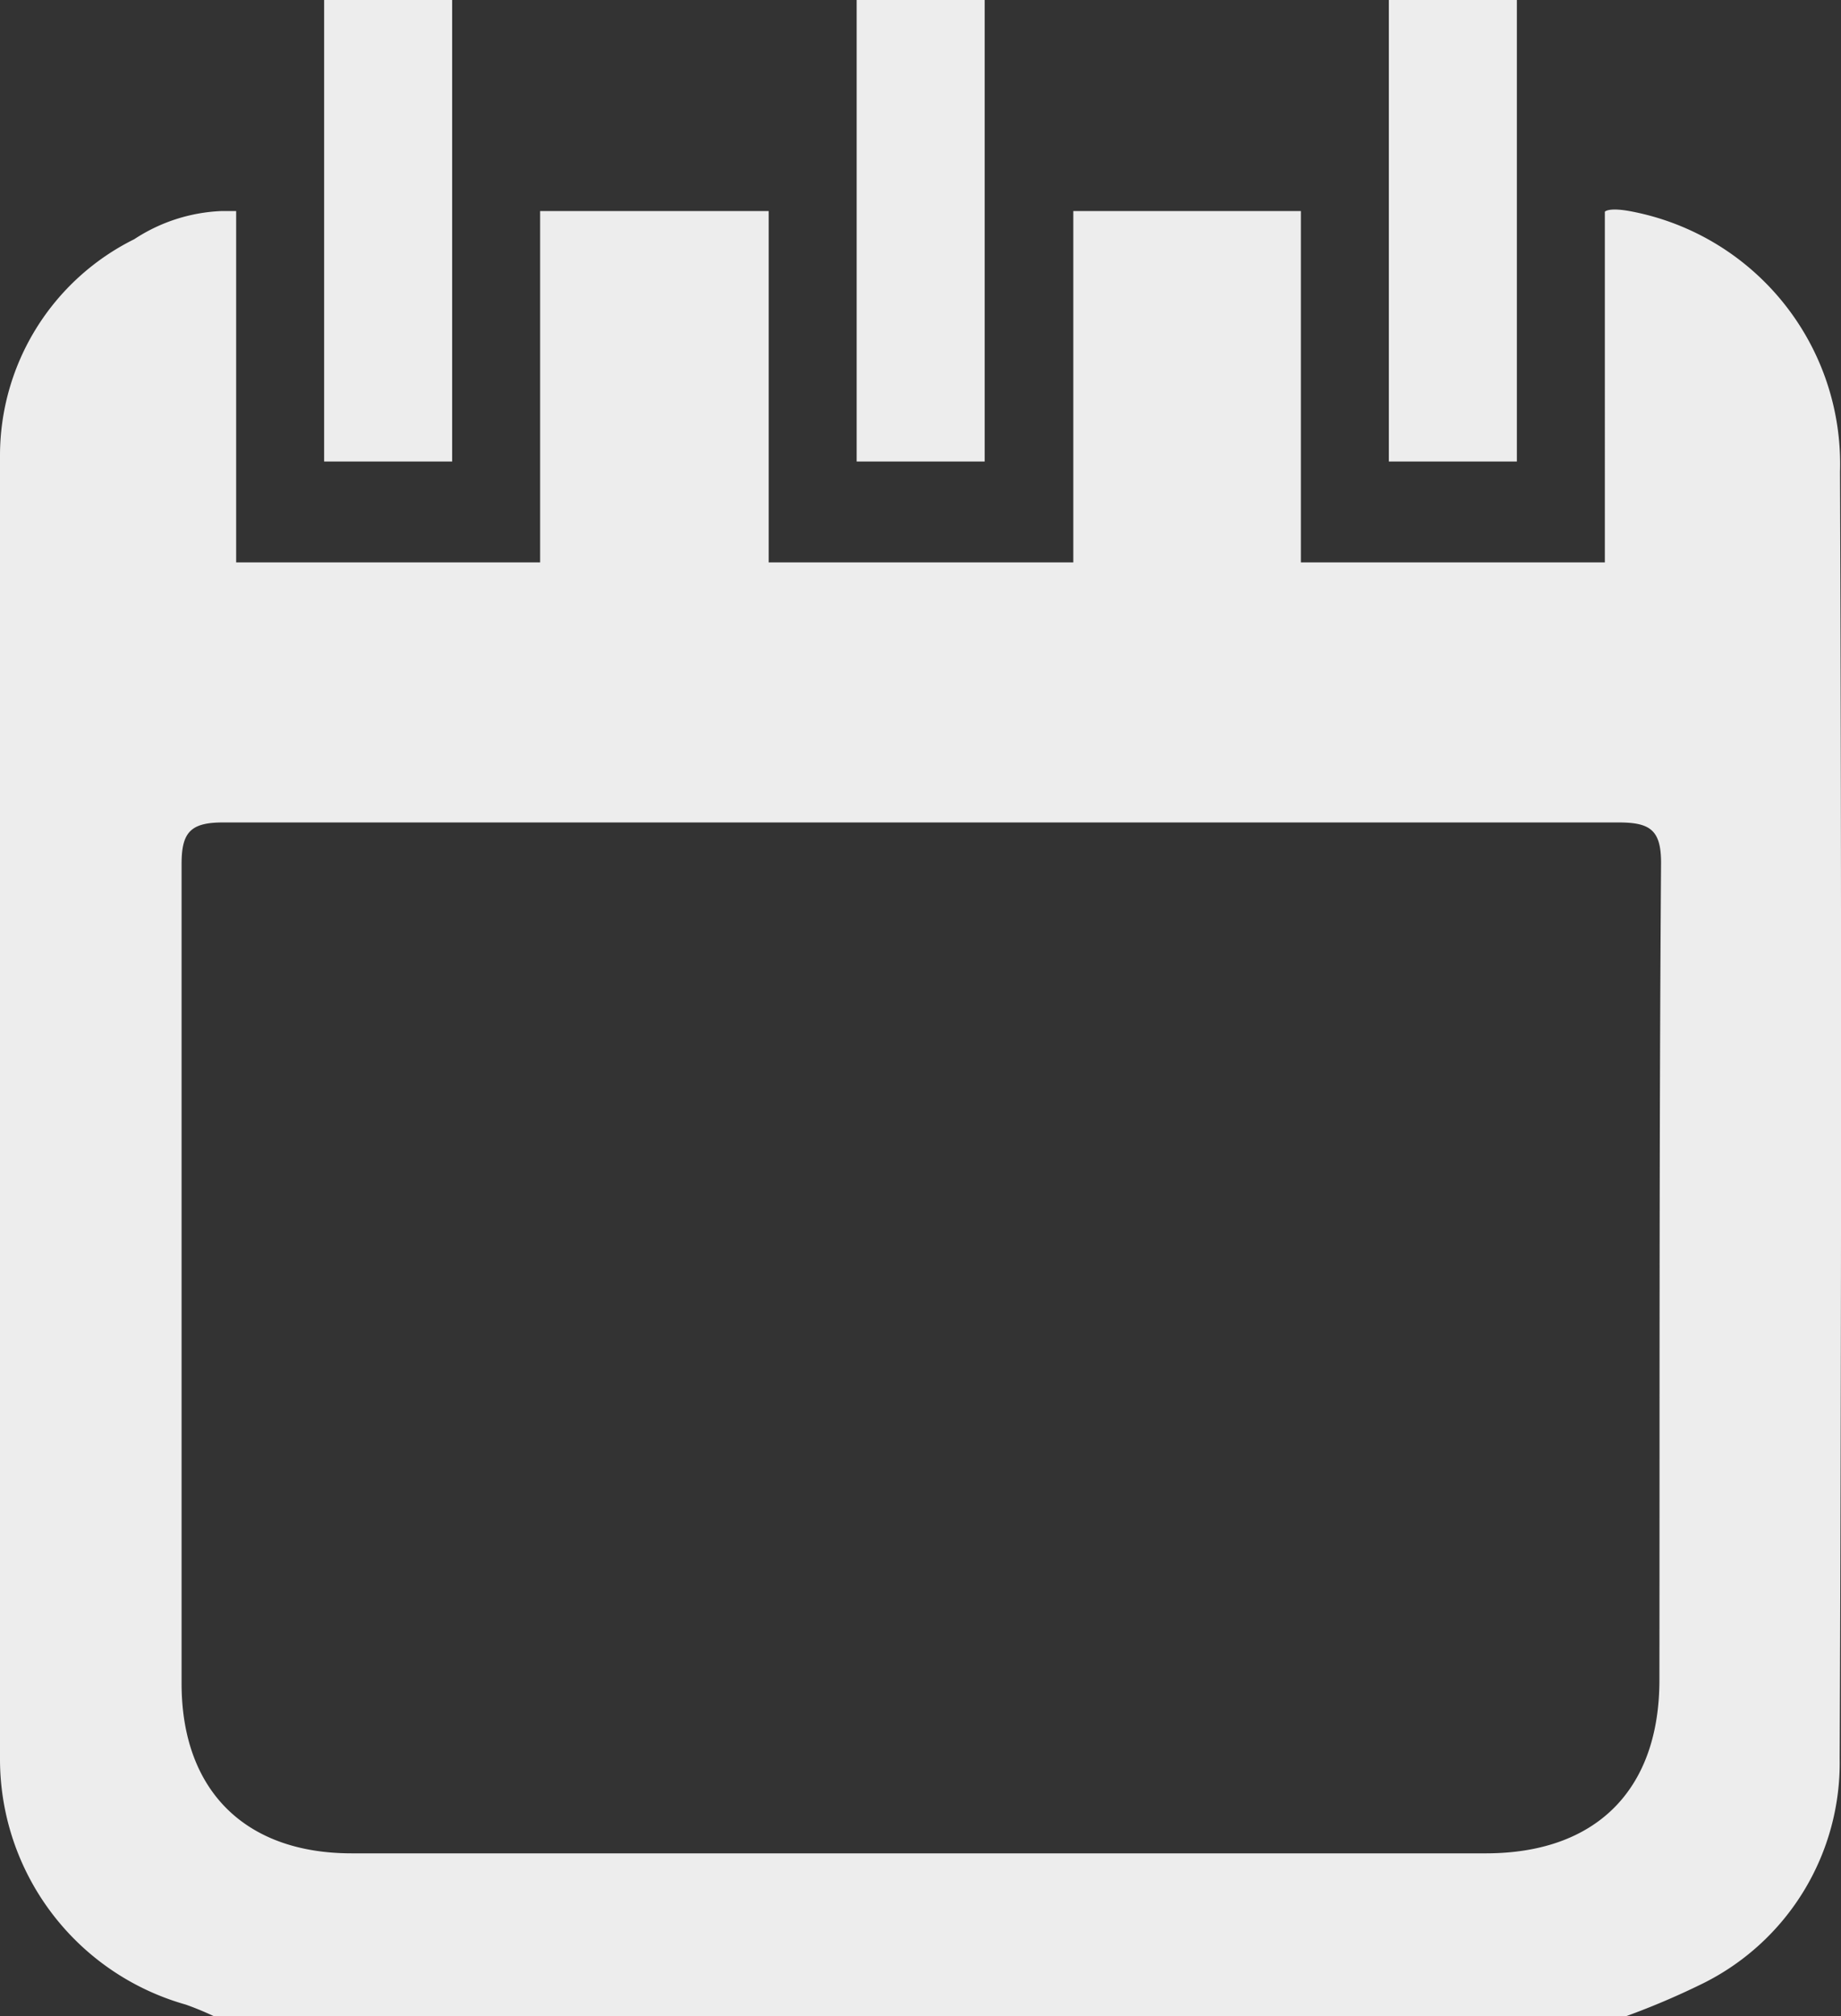 <svg xmlns="http://www.w3.org/2000/svg" viewBox="0 0 55.66 60.94"><rect x="0" y="0" width="55.66" height="60.94" fill="#333333" stroke="none"/><defs><style>.cls-1{fill:#ededed;}</style></defs><title>アセット 470</title><g id="レイヤー_2" data-name="レイヤー 2"><g id="メインメニュー"><g id="sab_日付選択"><rect class="cls-1" x="9.8" width="3.87" height="13.95"/><rect class="cls-1" x="25.9" width="3.87" height="13.95"/><rect class="cls-1" x="41.99" width="3.87" height="13.95"/><path class="cls-1" d="M55.63,14.26A7.77,7.77,0,0,0,49.37,6.4c-.74-.15-.85,0-.85,0V17H39.33V6.38h0s-6.88,0-6.88,0V17H23.24V6.38H16.33V17H7.14V6.38H6.68a5.17,5.17,0,0,0-2.62.85A7.3,7.3,0,0,0,0,13.8Q0,33.5,0,53.18a7.71,7.71,0,0,0,5.61,7.41,8.93,8.93,0,0,1,.85.35H49.17a23.17,23.17,0,0,0,2.34-1,7.44,7.44,0,0,0,4.11-6.78Q55.7,33.71,55.63,14.26ZM50.17,50.78c0,3.34-1.93,5.24-5.25,5.24H10.63c-3.21,0-5.13-1.89-5.14-5.11,0-8.27,0-16.53,0-24.8,0-.95.27-1.25,1.25-1.25,7,0,14.06,0,21.1,0s14.07,0,21.1,0c.95,0,1.28.23,1.28,1.22C50.16,34.32,50.18,42.55,50.17,50.78Z"/></g></g></g></svg>